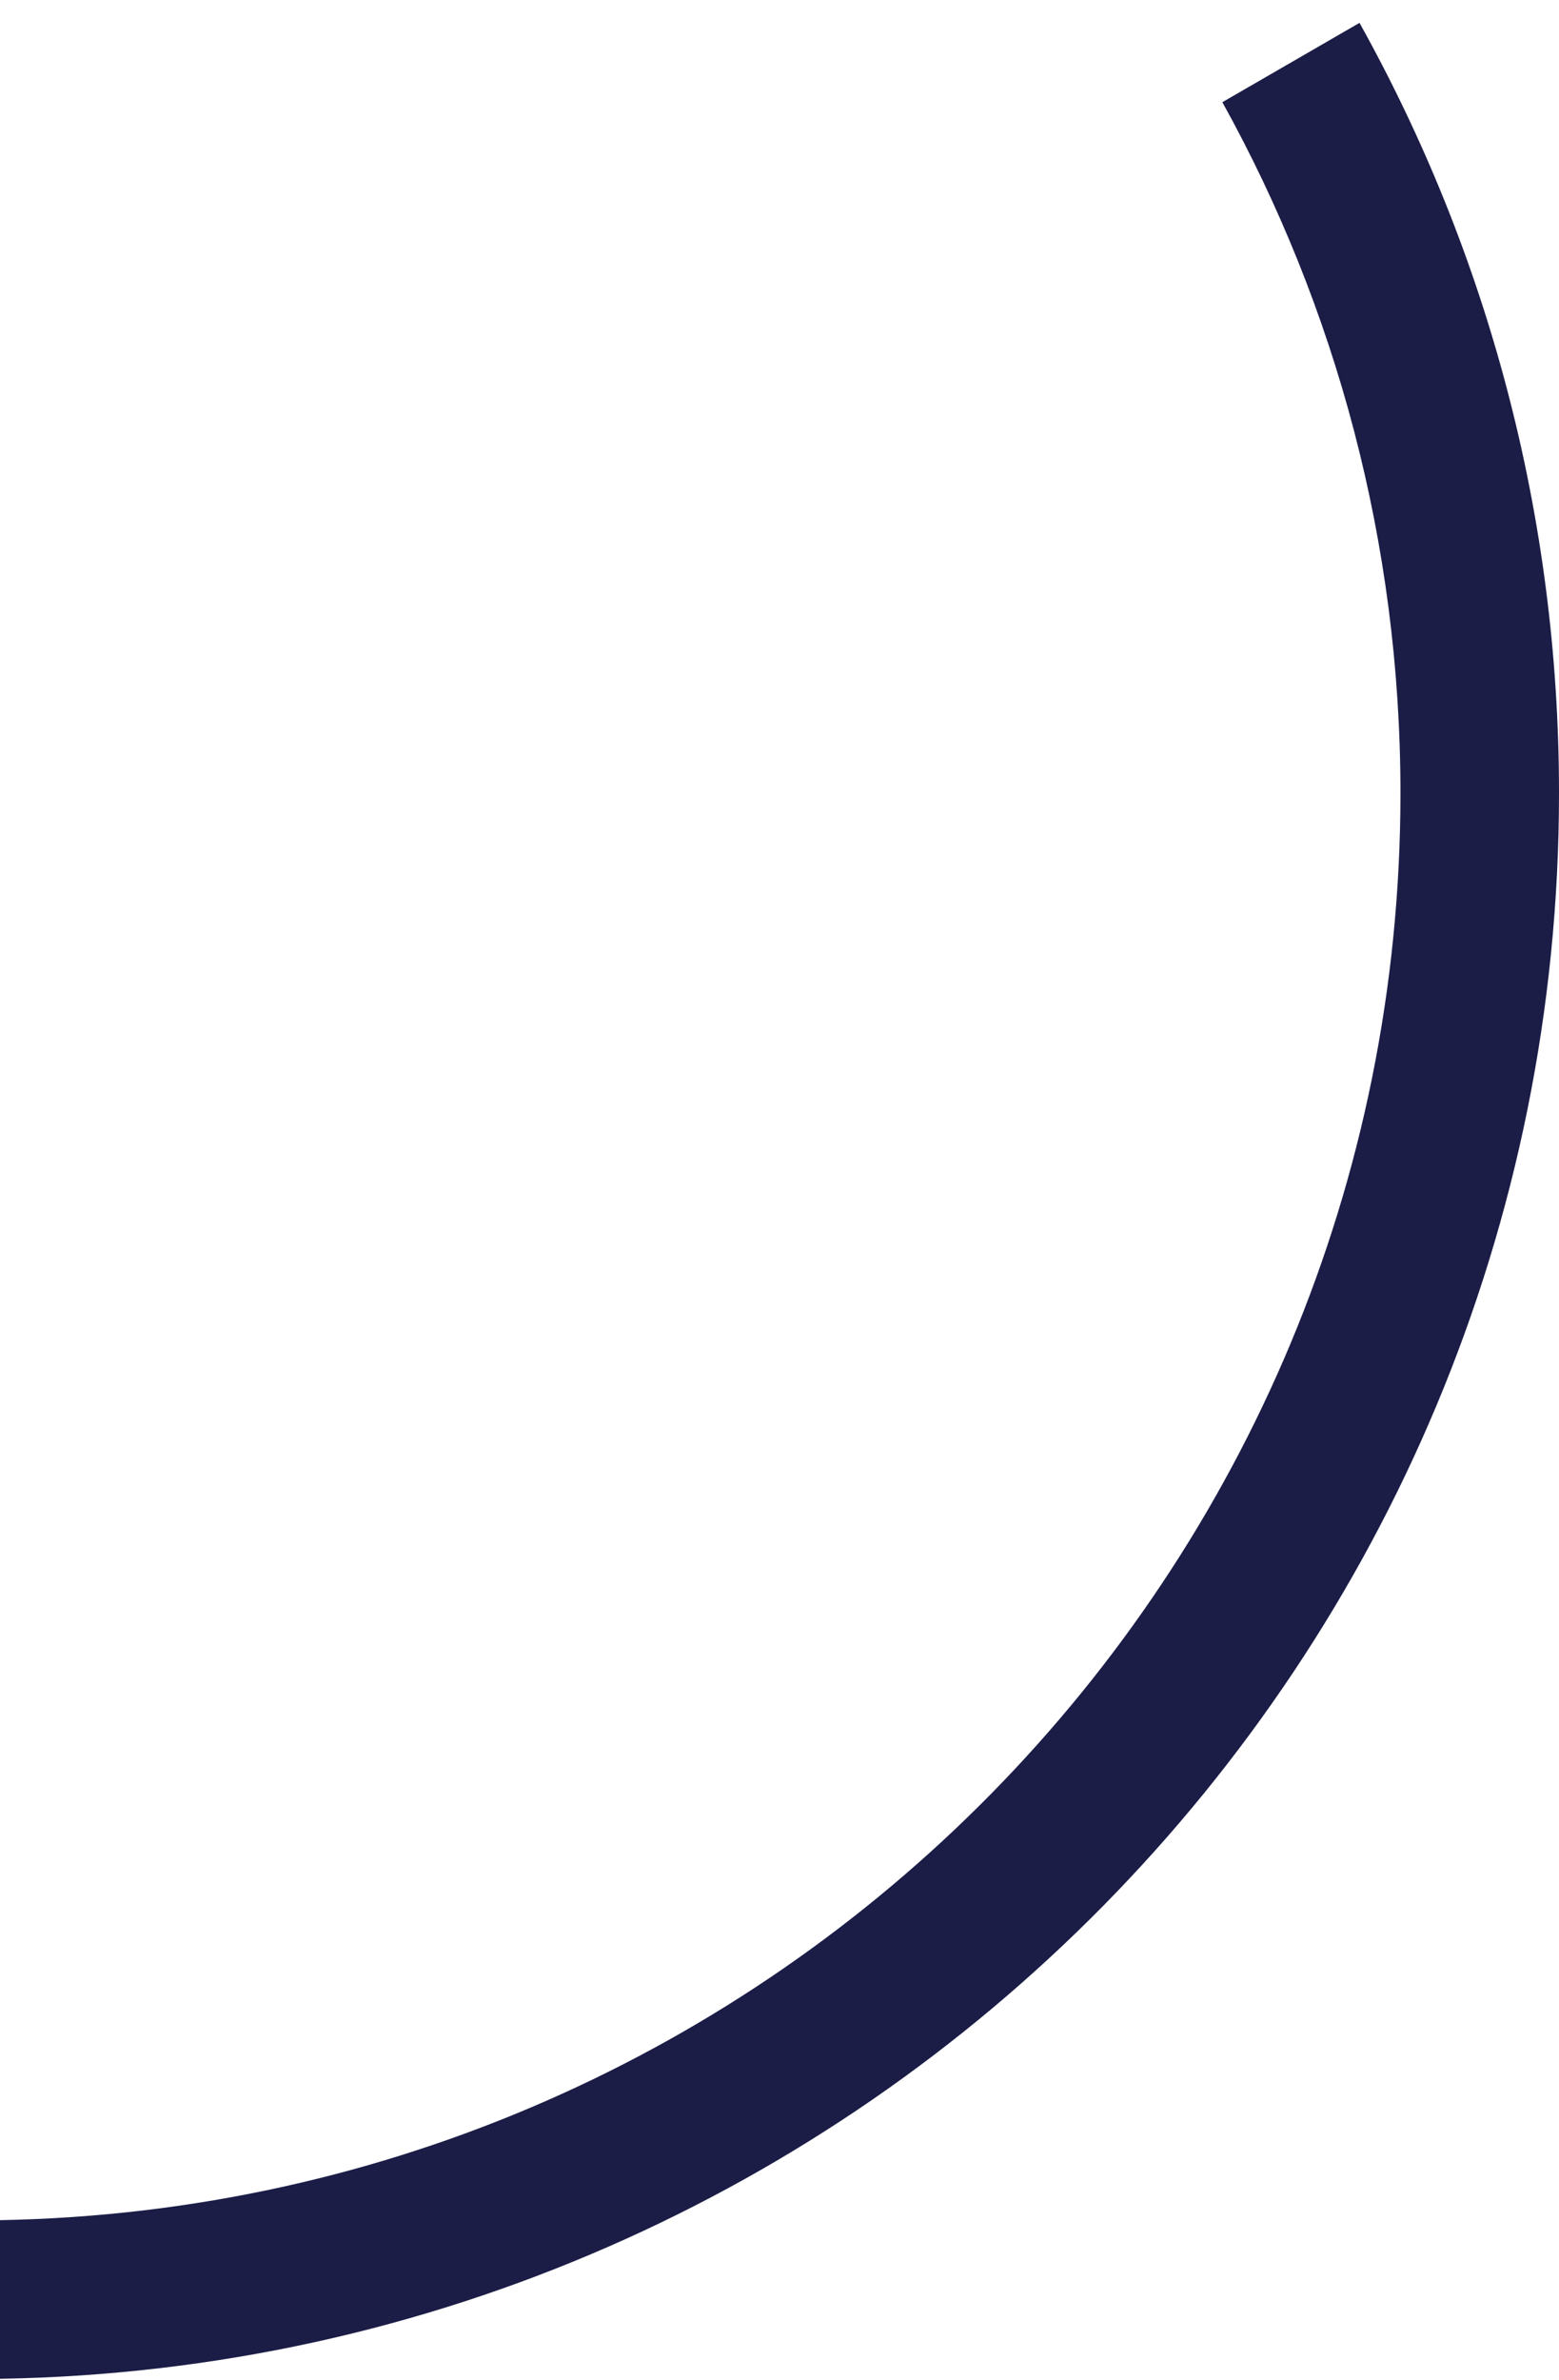 ﻿<?xml version="1.0" encoding="utf-8"?>
<svg version="1.1" xmlns:xlink="http://www.w3.org/1999/xlink" width="59px" height="90px" xmlns="http://www.w3.org/2000/svg">
  <g transform="matrix(1 0 0 1 -144 -558 )">
    <path d="M 51.45 0.865  L 46.26 3.865  C 50.55 11.605  53 20.515  53 29.995  C 53 59.485  29.36 83.435  0 83.965  L 0 89.965  C 32.67 89.425  59 62.795  59 29.995  C 59 19.425  56.26 9.495  51.45 0.865  Z " fill-rule="nonzero" fill="#1b1d47" stroke="none" transform="matrix(1 0 0 1 144 558 )" />
  </g>
</svg>
